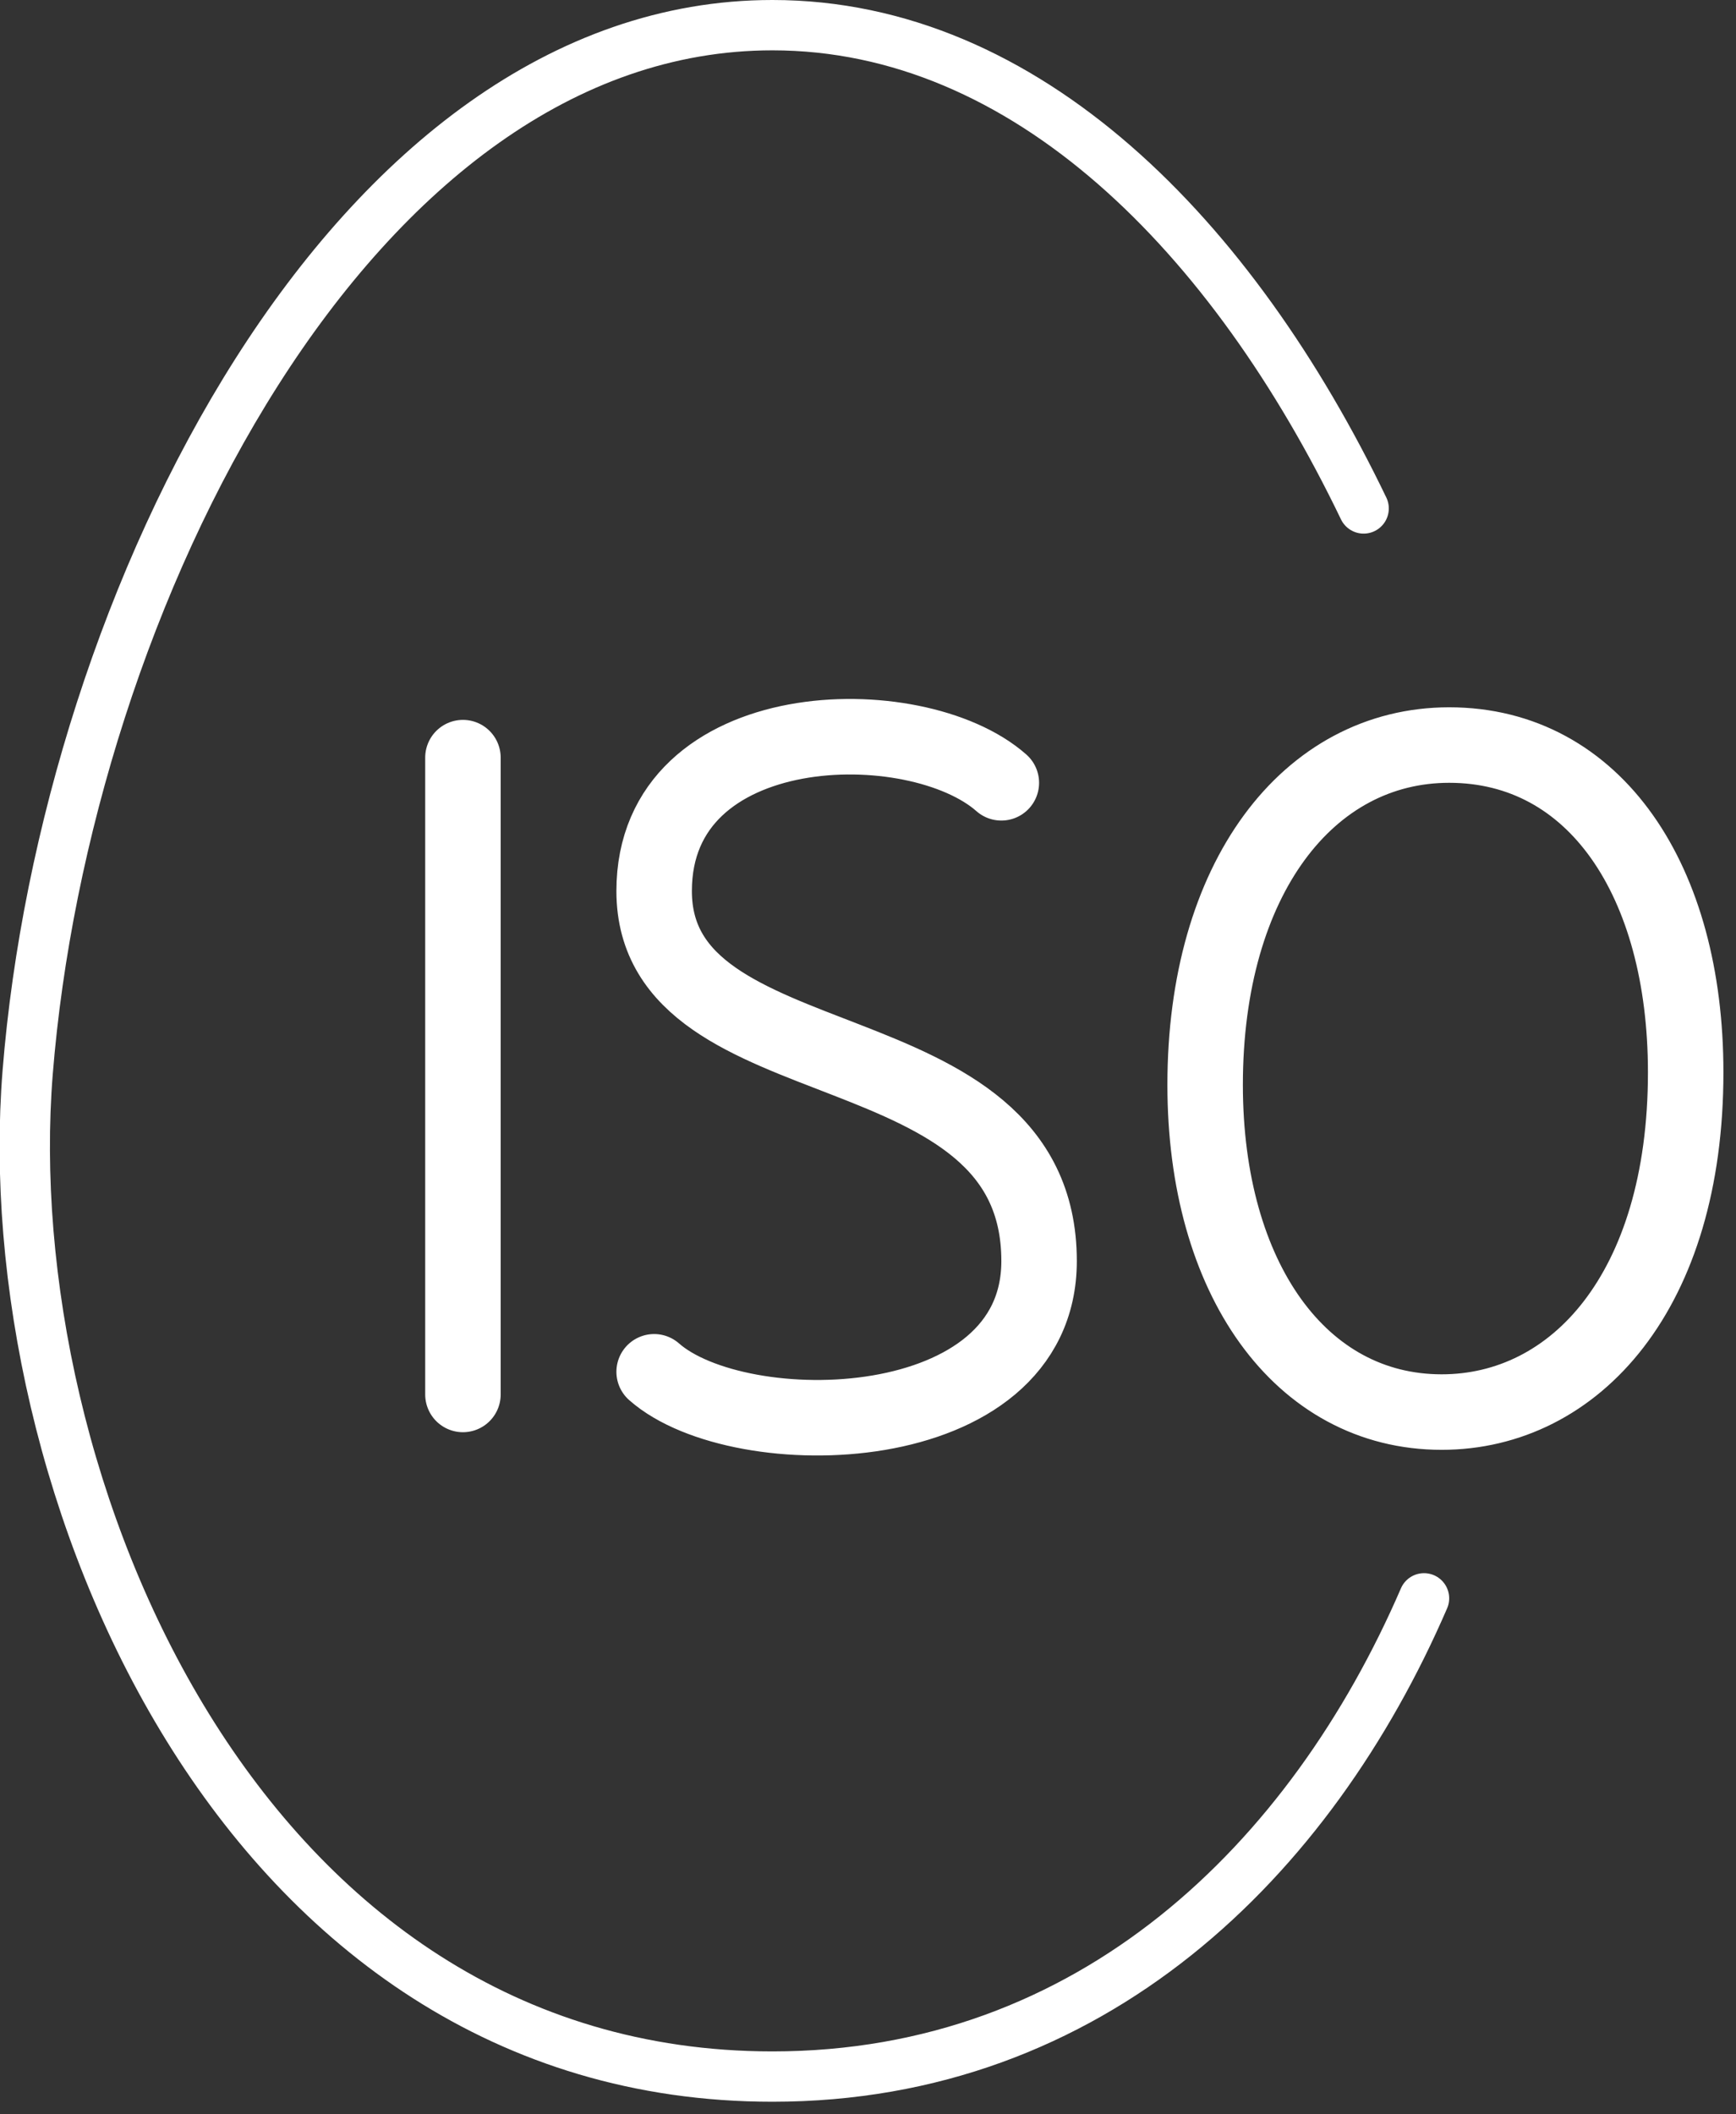 <svg width="69" height="84" viewBox="0 0 69 84" fill="none" xmlns="http://www.w3.org/2000/svg">
<rect x="0" y="0" width="69" height="84" fill="#333333" stroke="none"/>
<g clip-path="url(#clip0)">
<path d="M18.4 55.4V30.1M39.8 31.1C36.4 28.1 26 28.3 26 35.4C26 43.3 41.3 40.5 41.3 50.1C41.3 57.3 29.4 57.5 26 54.5M57.3 56.1C51.7 56.1 47.9 50.8 47.9 43.1C47.9 34.9 52 29.6 57.6 29.6C63.4 29.6 67 35 67 42.6C67 51.3 62.6 56.1 57.3 56.1Z" stroke="white" stroke-width="3" stroke-miterlimit="10" stroke-linecap="round" stroke-linejoin="round"/>
<path d="M56.6 63.5C52.1 73.9 43.401 82.5 30.701 82.5C9.5 82.5 -0.2 58.8 1.1 42.6C2.6 23.9 14.001 1 30.701 1C40.8 1 49.001 9.4 54.2 20.2" stroke="white" stroke-width="2" stroke-miterlimit="10" stroke-linecap="round" stroke-linejoin="round"/>
</g>
<defs>
<clipPath id="clip0">
<rect width="68.5" height="83.5" fill="white"/>
</clipPath>
</defs>
</svg>
